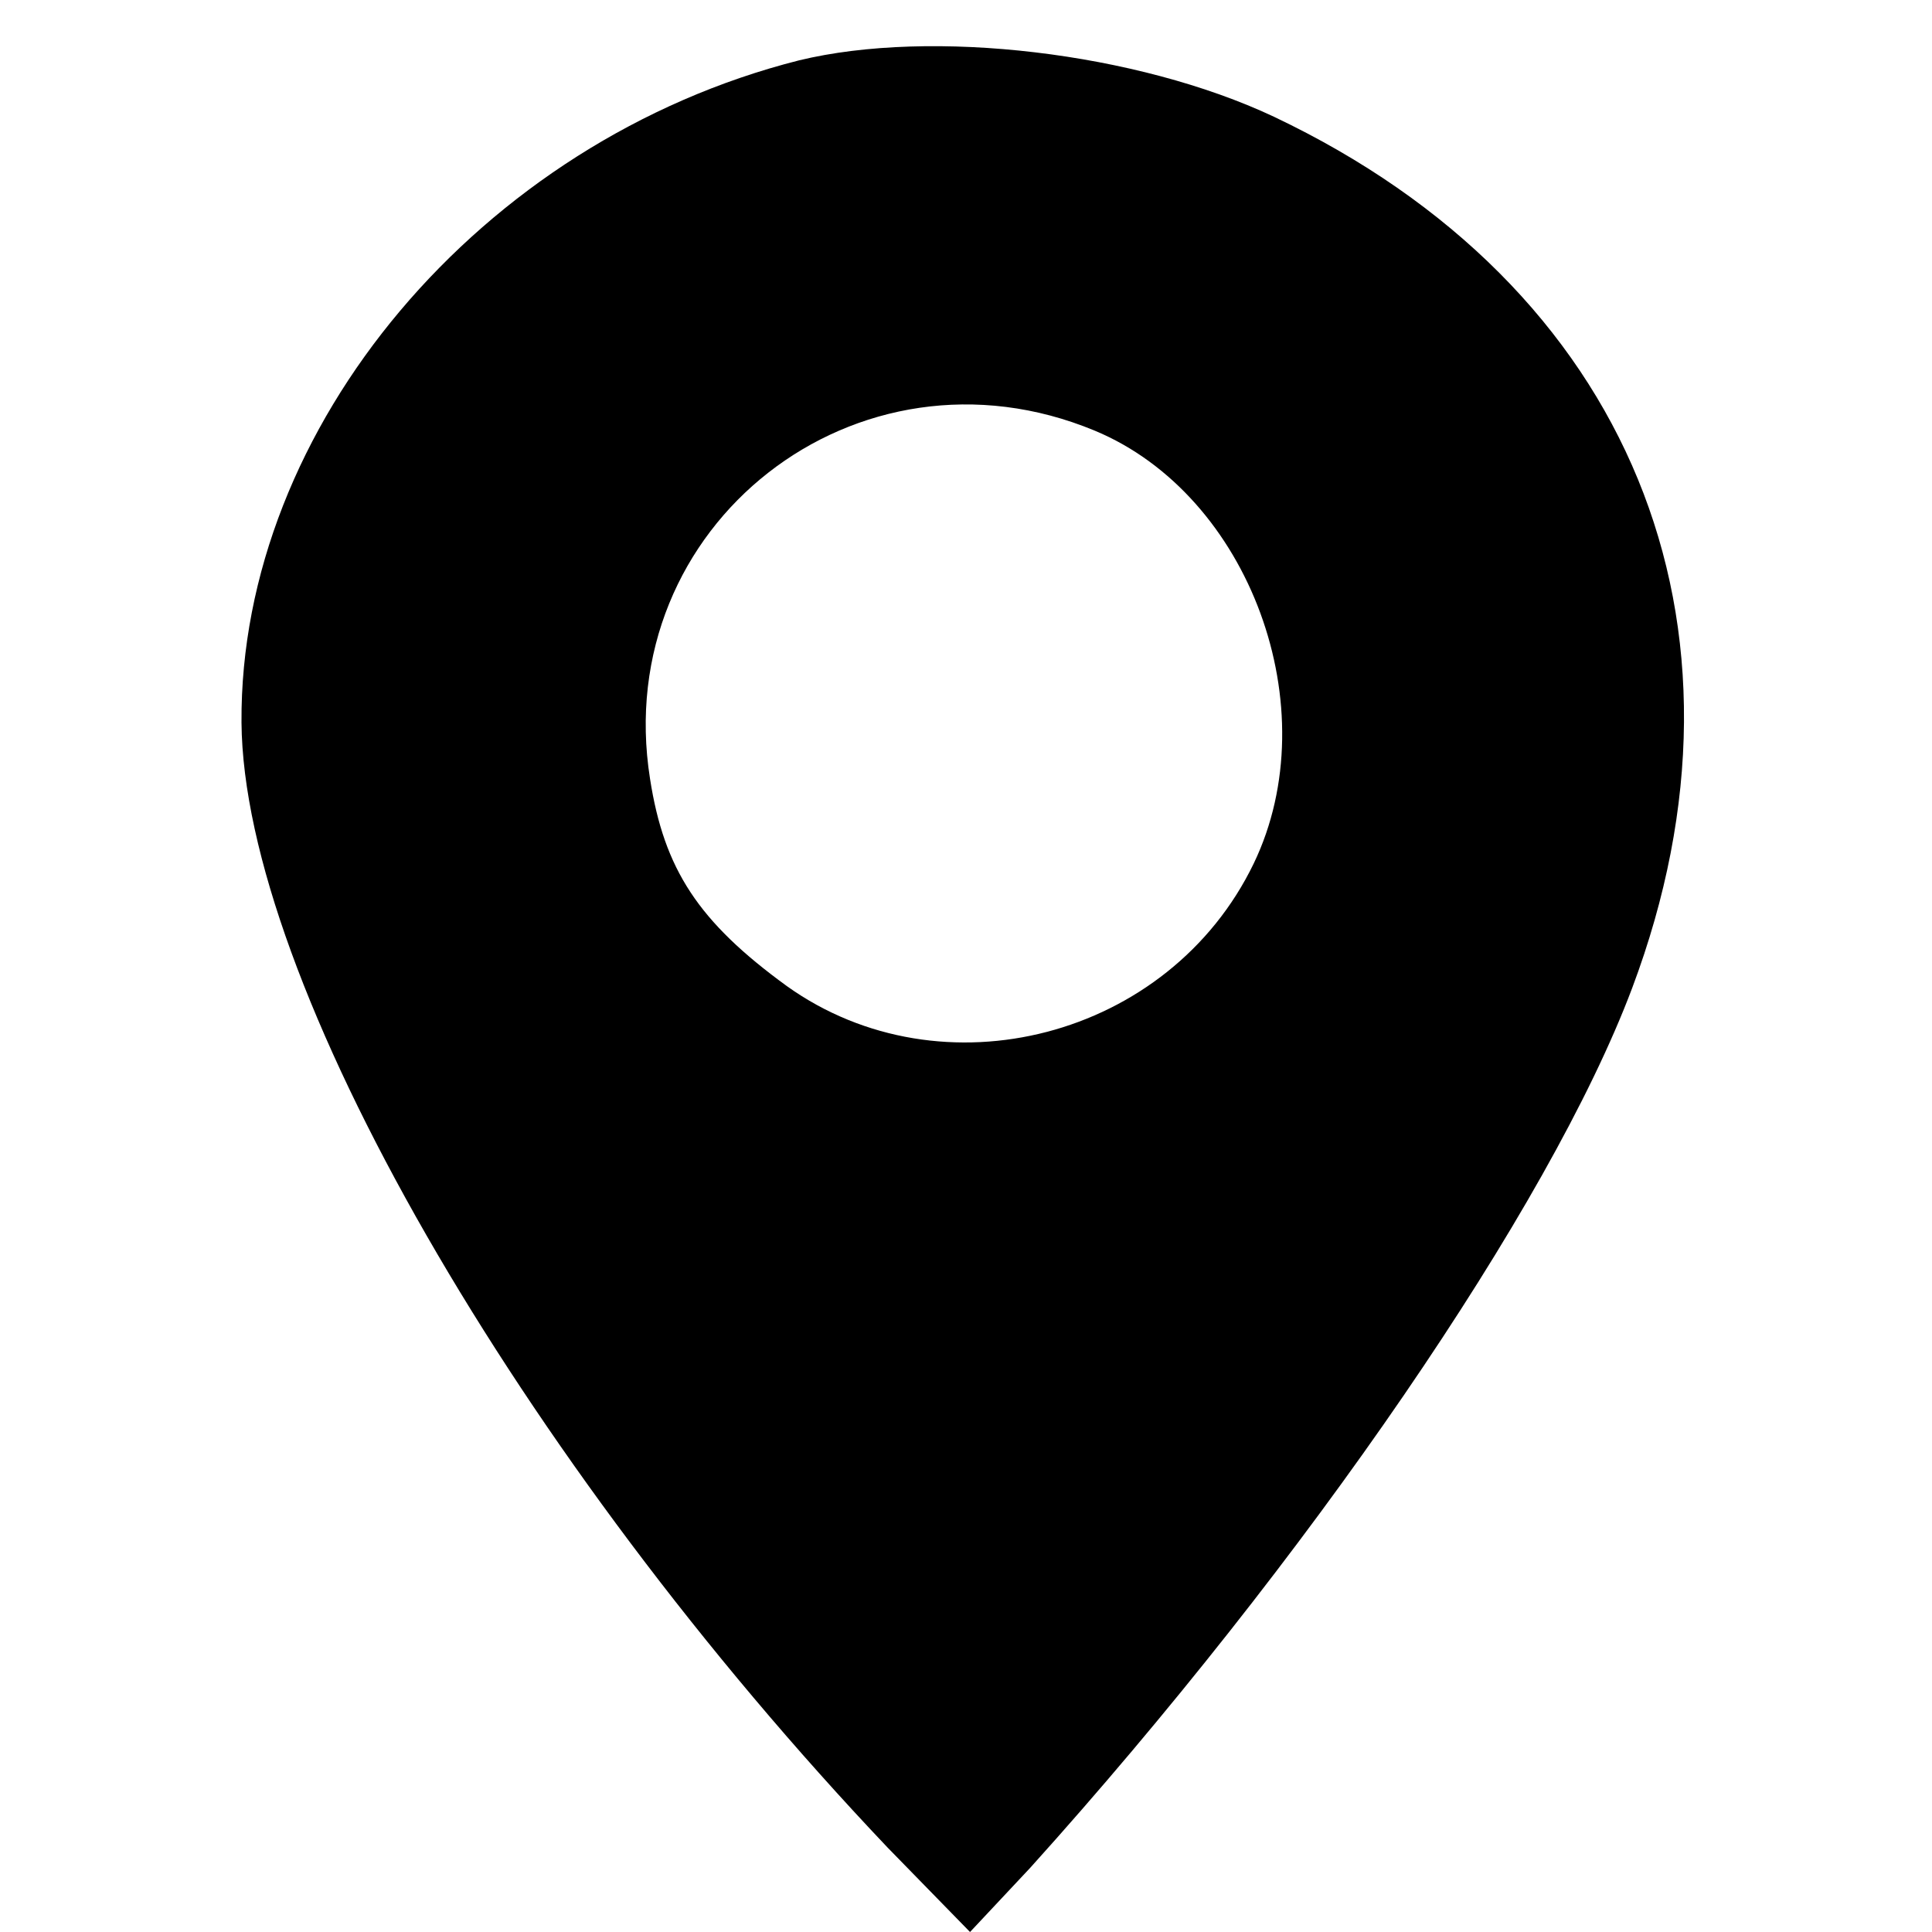 <?xml version="1.0" standalone="no"?>
<!DOCTYPE svg PUBLIC "-//W3C//DTD SVG 20010904//EN"
 "http://www.w3.org/TR/2001/REC-SVG-20010904/DTD/svg10.dtd">
<svg version="1.0" xmlns="http://www.w3.org/2000/svg"
 width="96pt" height="96pt" viewBox="0 0 96 96"
 preserveAspectRatio="xMidYMid meet">
<g transform="translate(0,96) scale(0.1,-0.1)"
fill="#000000" stroke="none">
<path d="M397 930 c-158 -40 -278 -182 -277 -329 1 -128 137 -365 321 -559
l41 -42 30 32 c137 152 258 328 299 437 68 181 -1 349 -178 433 -68 32 -170
44 -236 28z m147 -184 c77 -32 116 -138 79 -215 -42 -87 -155 -116 -232 -61
-44 32 -61 58 -68 103 -20 126 103 222 221 173z"/>
</g>
</svg>
